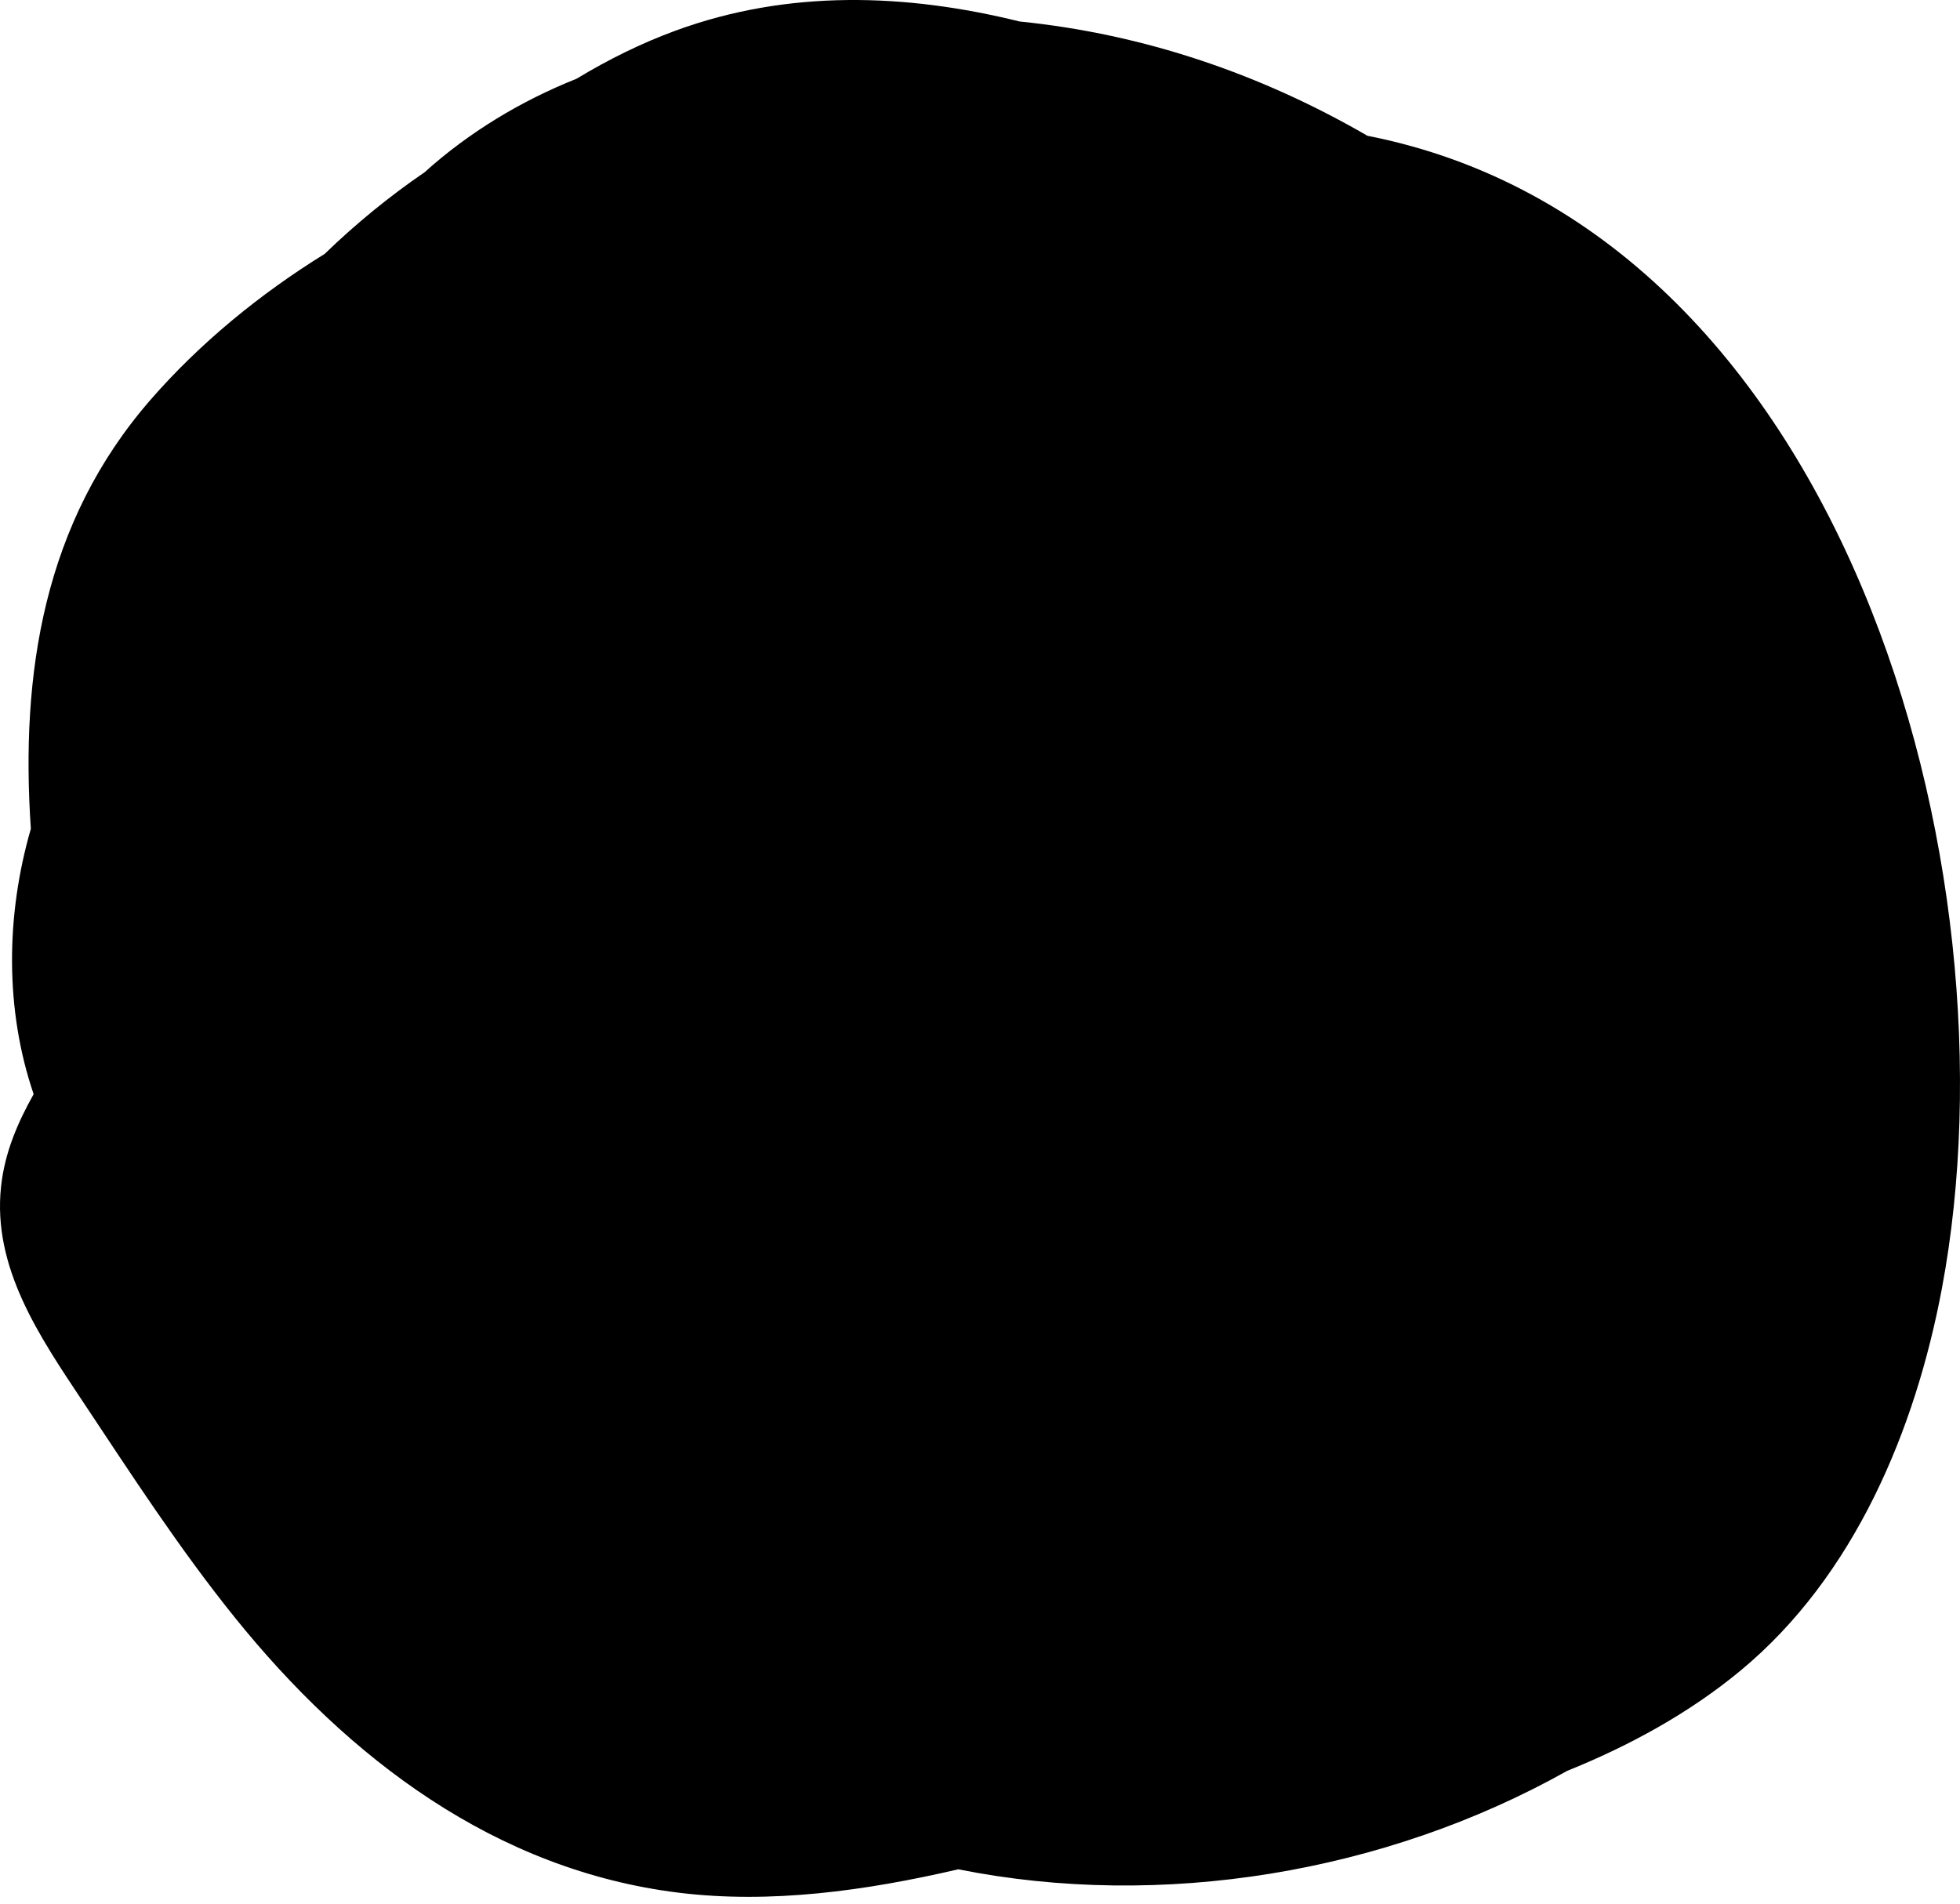 <svg width="280" height="272" viewBox="0 0 280 272" fill="none" xmlns="http://www.w3.org/2000/svg">
<path d="M195.347 19.399C180.24 10.649 163.541 4.875 145.658 3.07C129.436 -0.939 112.622 -1.53 96.524 4.372C91.628 6.167 86.895 8.507 82.355 11.256C74.425 14.413 66.971 18.919 60.672 24.599C55.599 28.076 50.82 31.978 46.383 36.277C37.037 42.061 28.516 49.079 21.54 57.082C6.196 74.68 2.906 96.316 4.407 118.424C0.806 130.848 0.709 144.339 4.807 156.334C2.526 160.407 0.675 164.662 0.15 169.548C-1.096 181.138 5.677 190.994 11.795 200.202C18.817 210.762 25.576 221.21 33.551 231.118C49.795 251.294 70.815 267.221 96.968 270.435C110.04 272.041 123.567 270.186 136.892 267.091C165.888 272.891 197.833 267.641 223.88 253.025C232.831 249.417 241.34 244.754 248.658 238.691C264.911 225.23 273.633 204.28 277.425 184.04C288.68 123.971 263.353 32.772 195.347 19.399Z" fill="black"/>
</svg>
